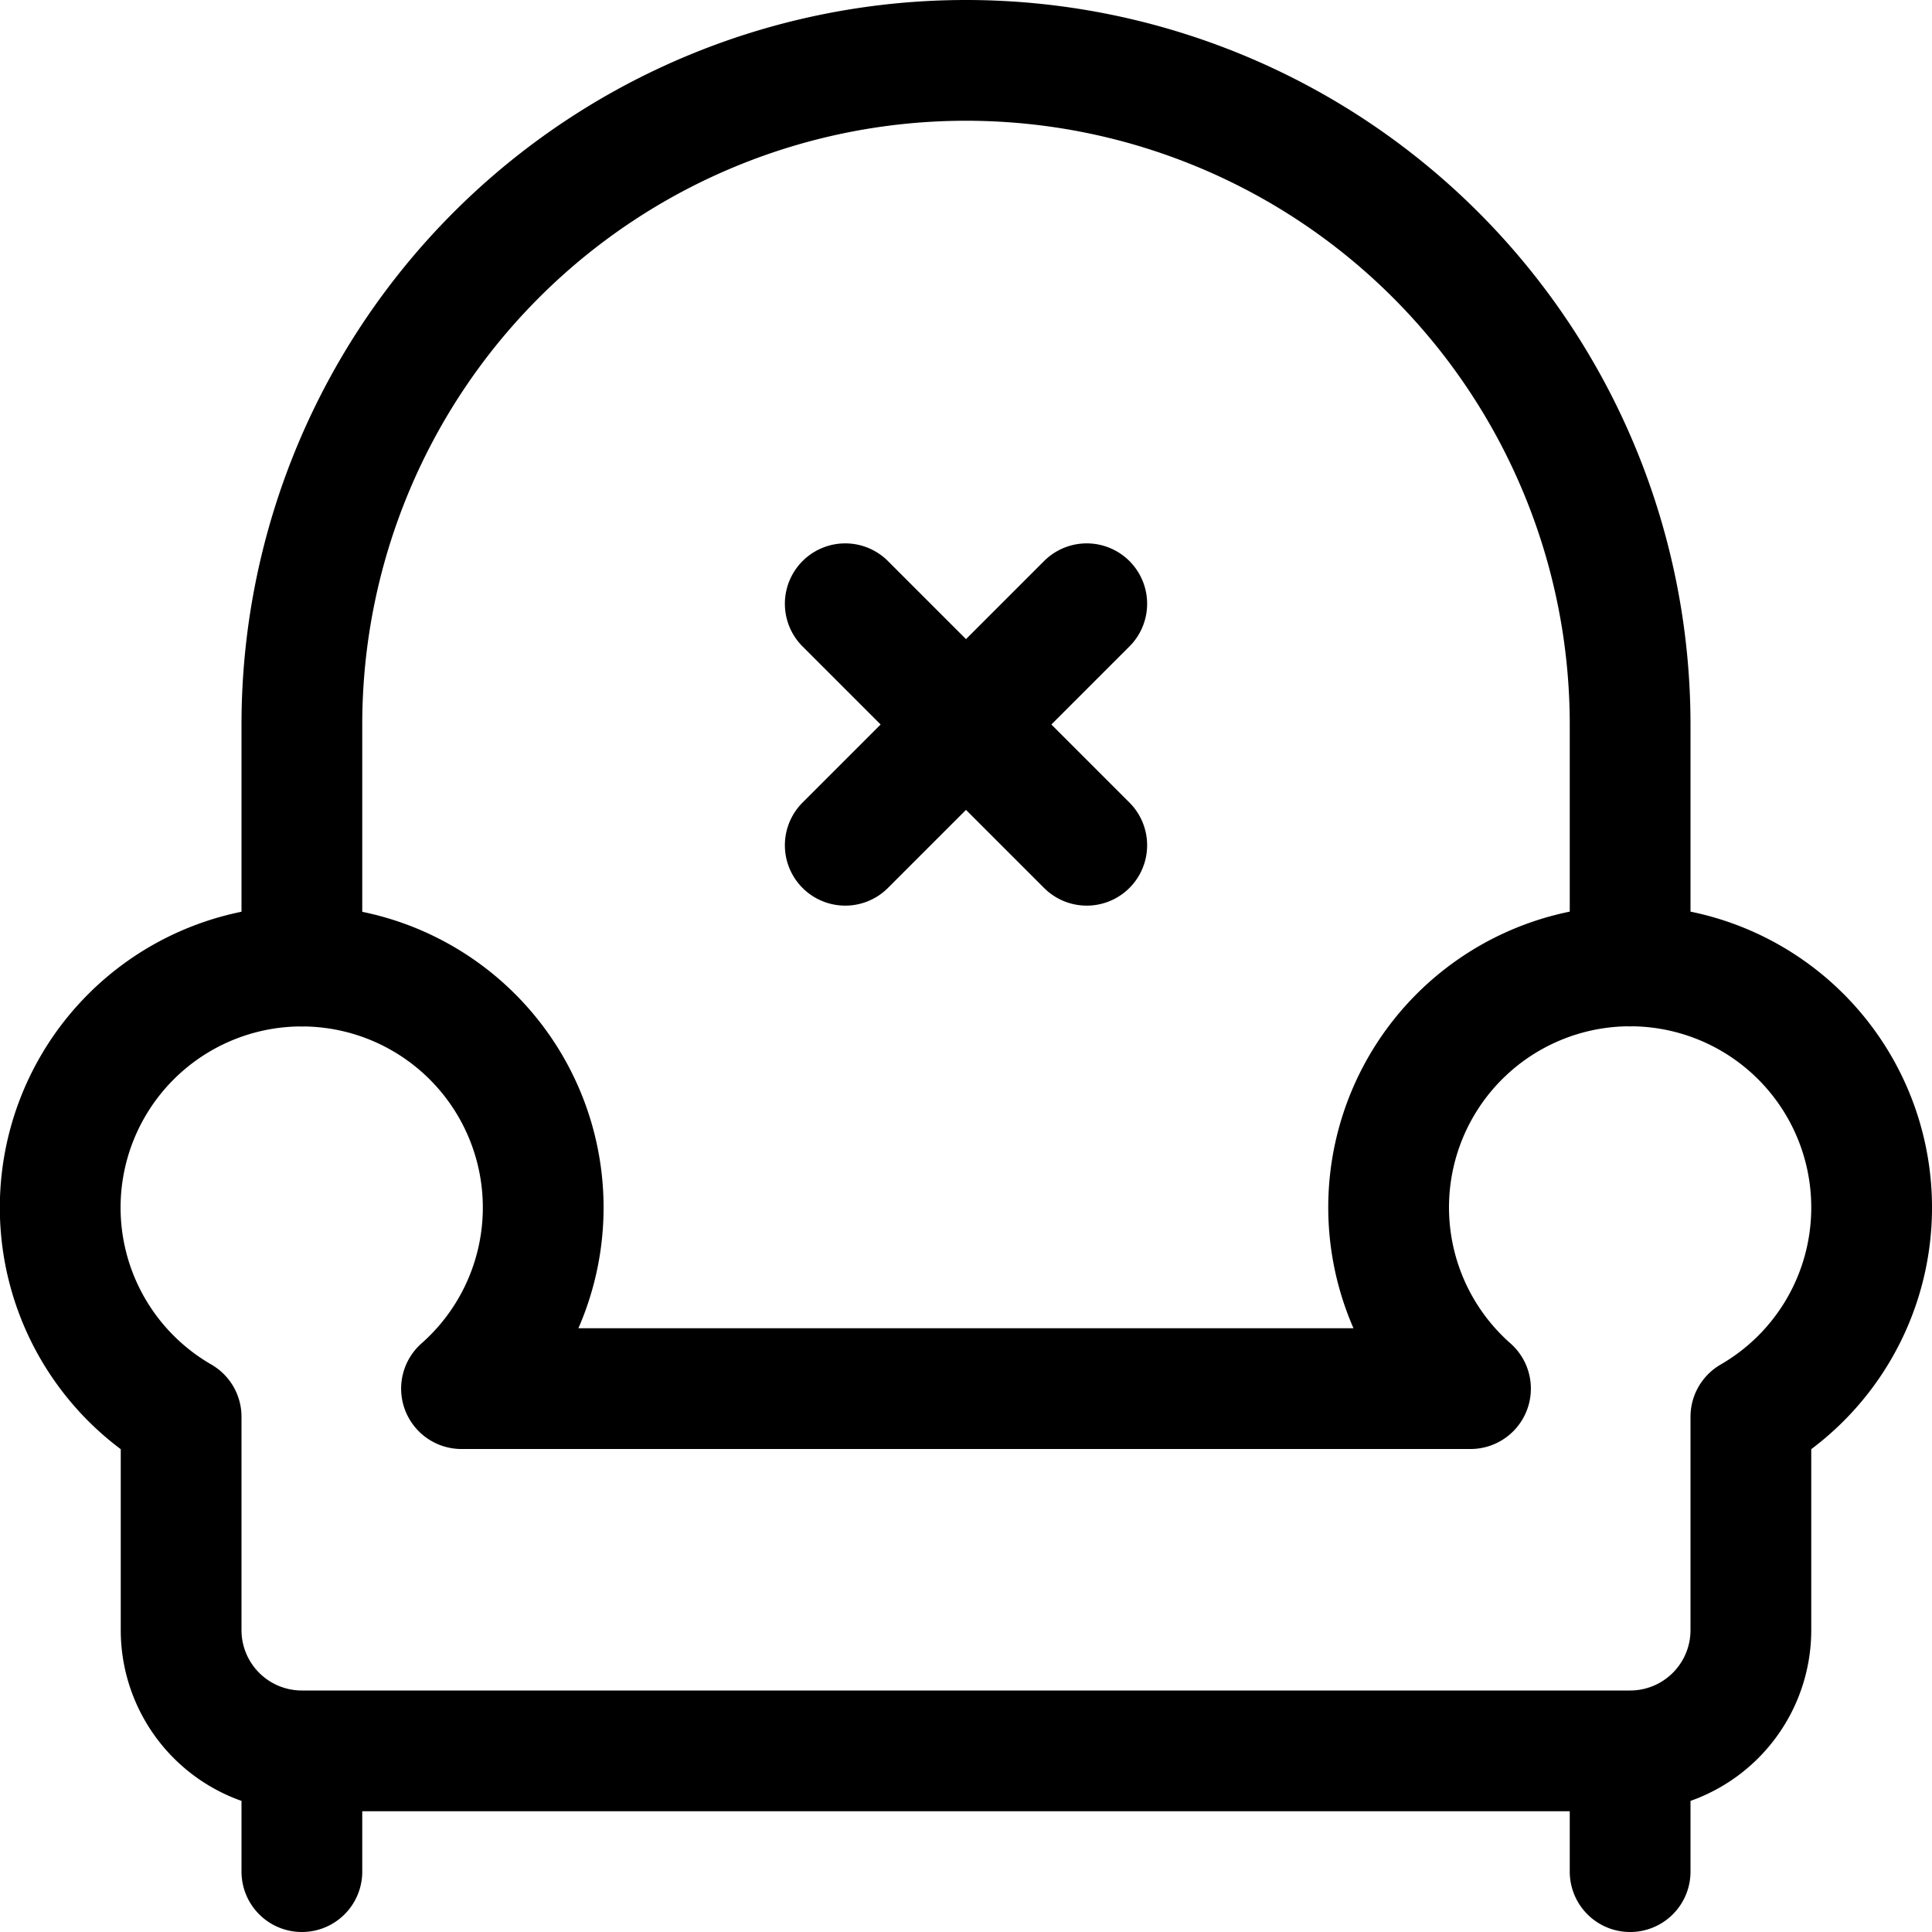 <svg id="Regular" xmlns="http://www.w3.org/2000/svg" viewBox="0 0 24 24" width="24" height="24"><defs><style>.cls-1{fill:none;stroke:#000;stroke-linecap:round;stroke-linejoin:round;stroke-width:1.5px}</style></defs><title>armchair</title><path class="cls-1" d="M20.25 12V9a8.25 8.25 0 0 0-16.5 0v3"/><path class="cls-1" d="M23.25 15a3 3 0 1 0-4.983 2.25H5.733a3 3 0 1 0-3.483.35v2.65a1.5 1.5 0 0 0 1.5 1.5h16.5a1.5 1.5 0 0 0 1.5-1.5V17.6a3 3 0 0 0 1.5-2.6zm-19.5 6.75v1.5m16.5-1.5v1.5M10.5 7.5l3 3m0-3l-3 3"/></svg>
